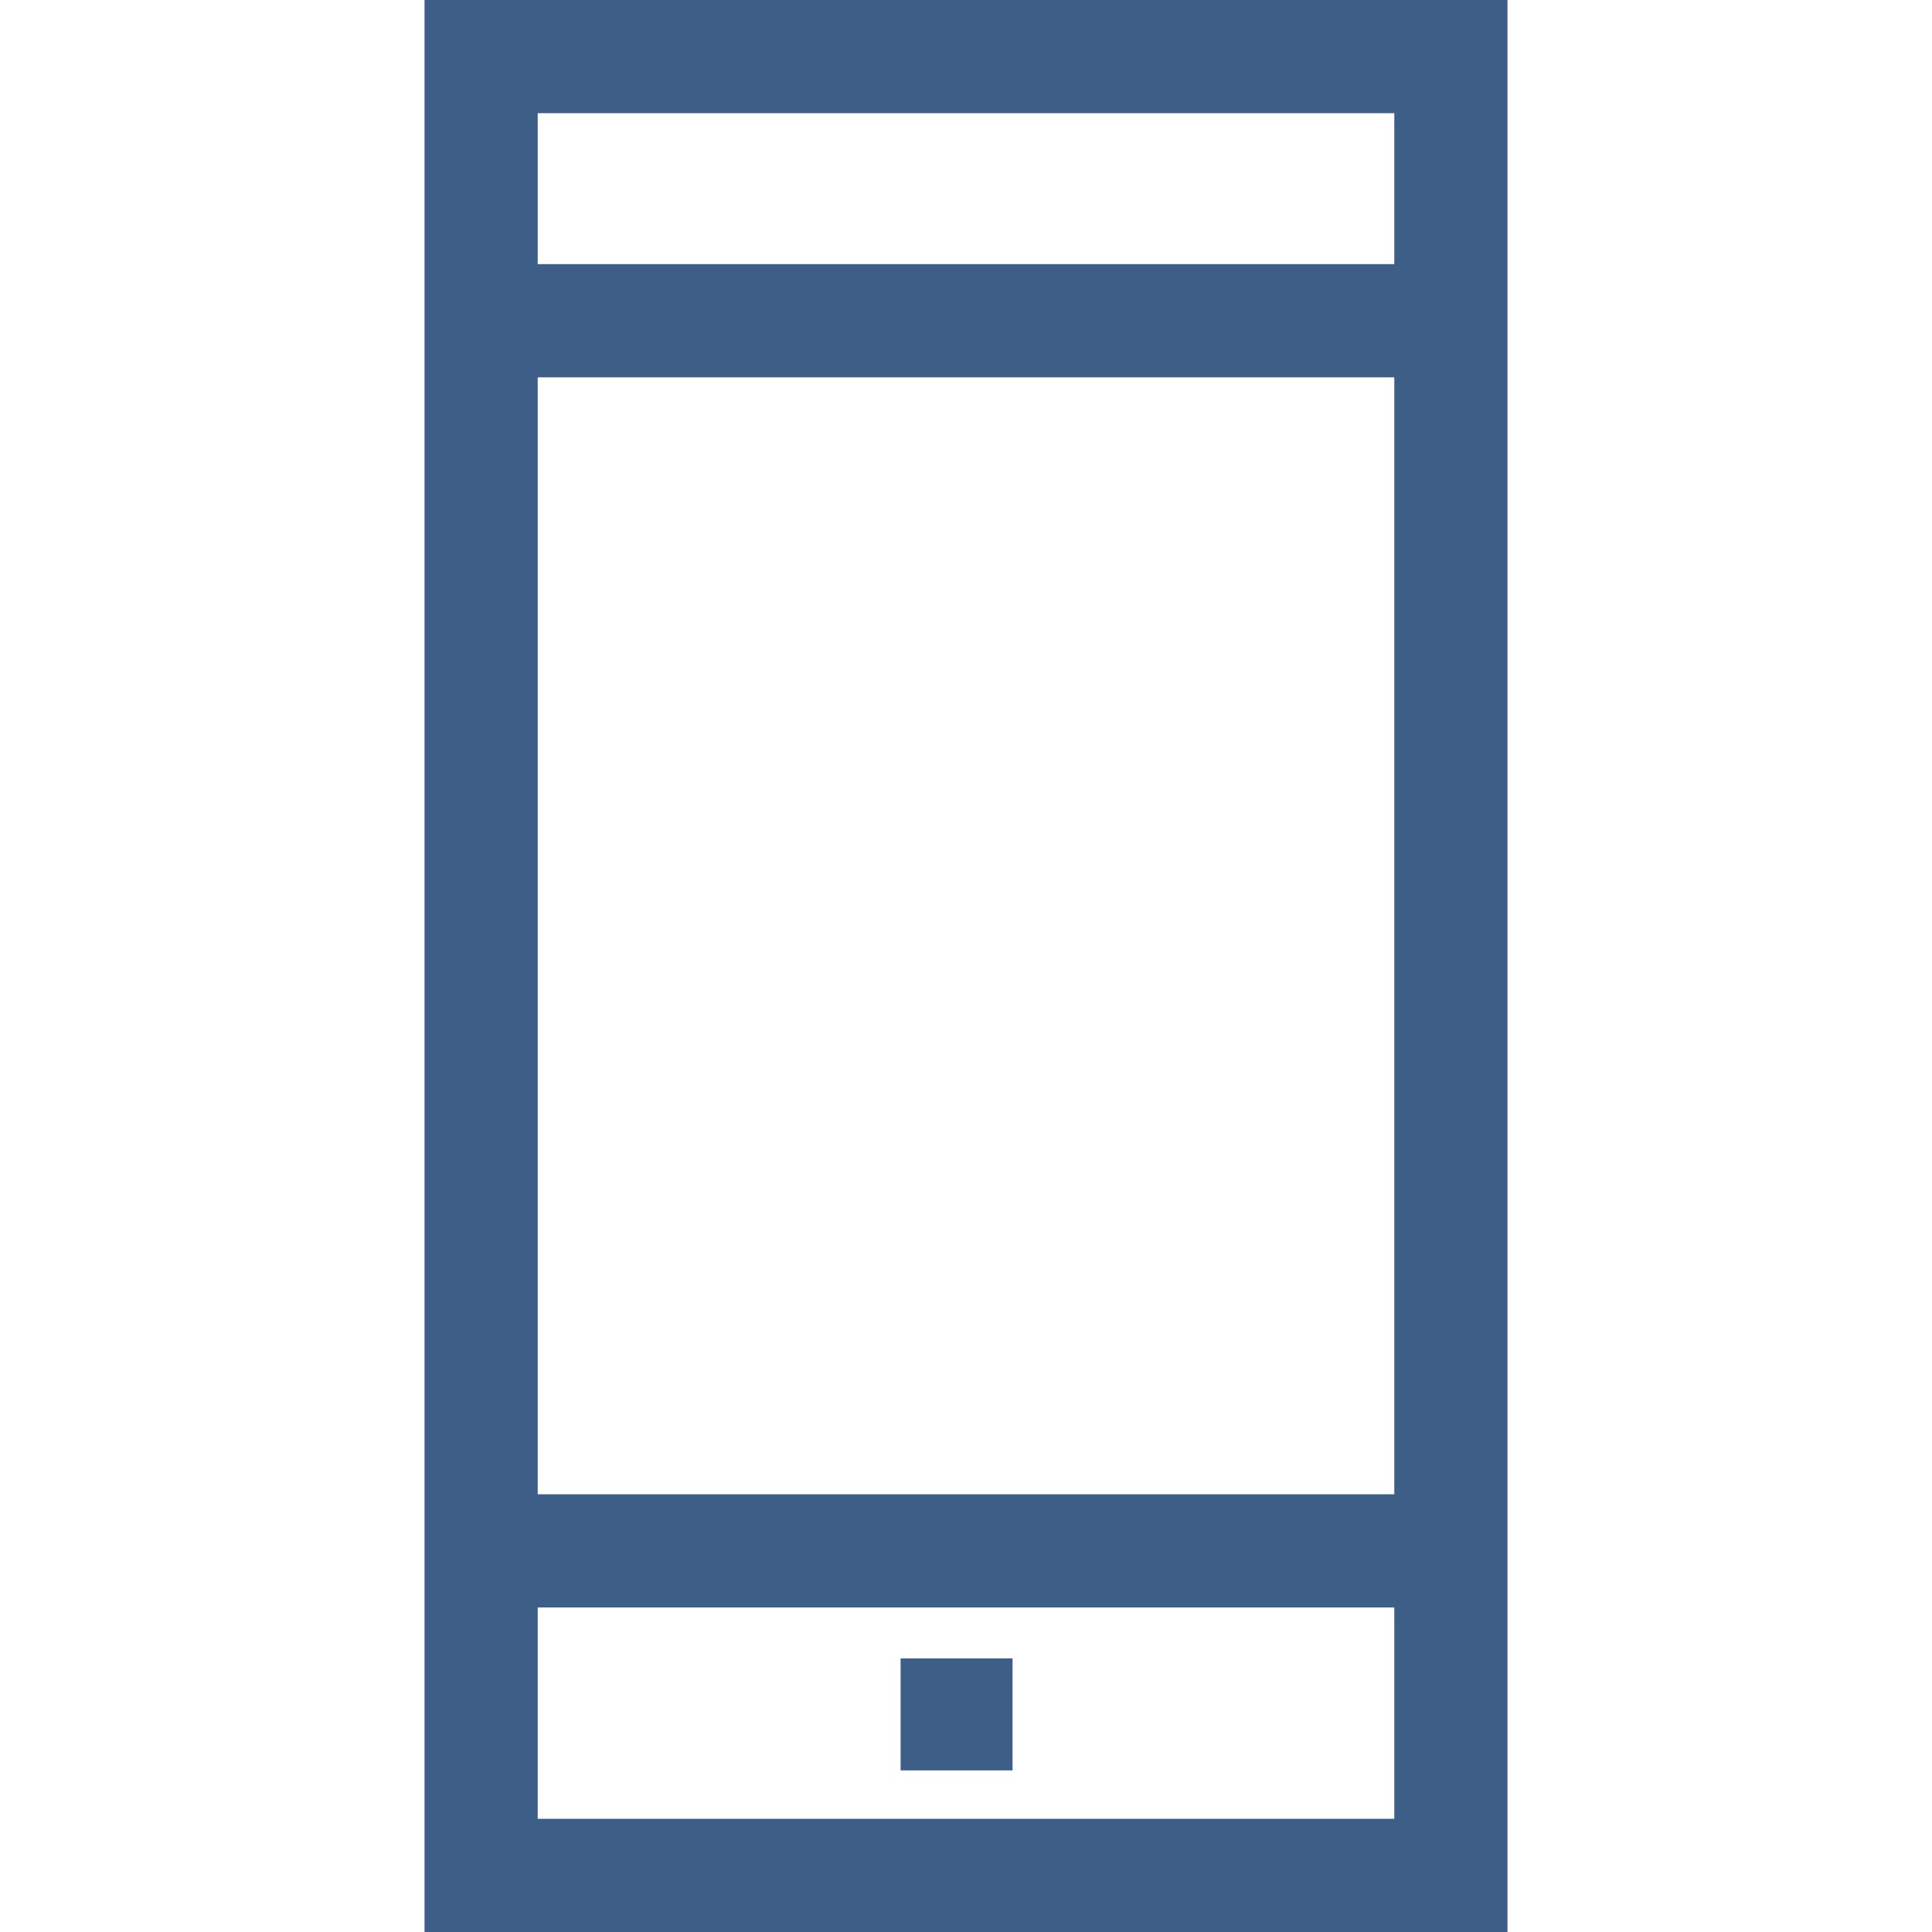 <svg width="41" height="41" viewBox="0 0 41 41" fill="none" xmlns="http://www.w3.org/2000/svg">
<path d="M9.009 0V41H31.991V0H9.009ZM29.589 38.598H11.411V34.113H29.589V38.598ZM29.589 31.711H11.411V8.008H29.589V31.711ZM29.589 5.605H11.411V2.402H29.589V5.605Z" fill="#3D5E87"/>
<path d="M21.488 35.194H19.112V37.57H21.488V35.194Z" fill="#3D5E87"/>
</svg>
